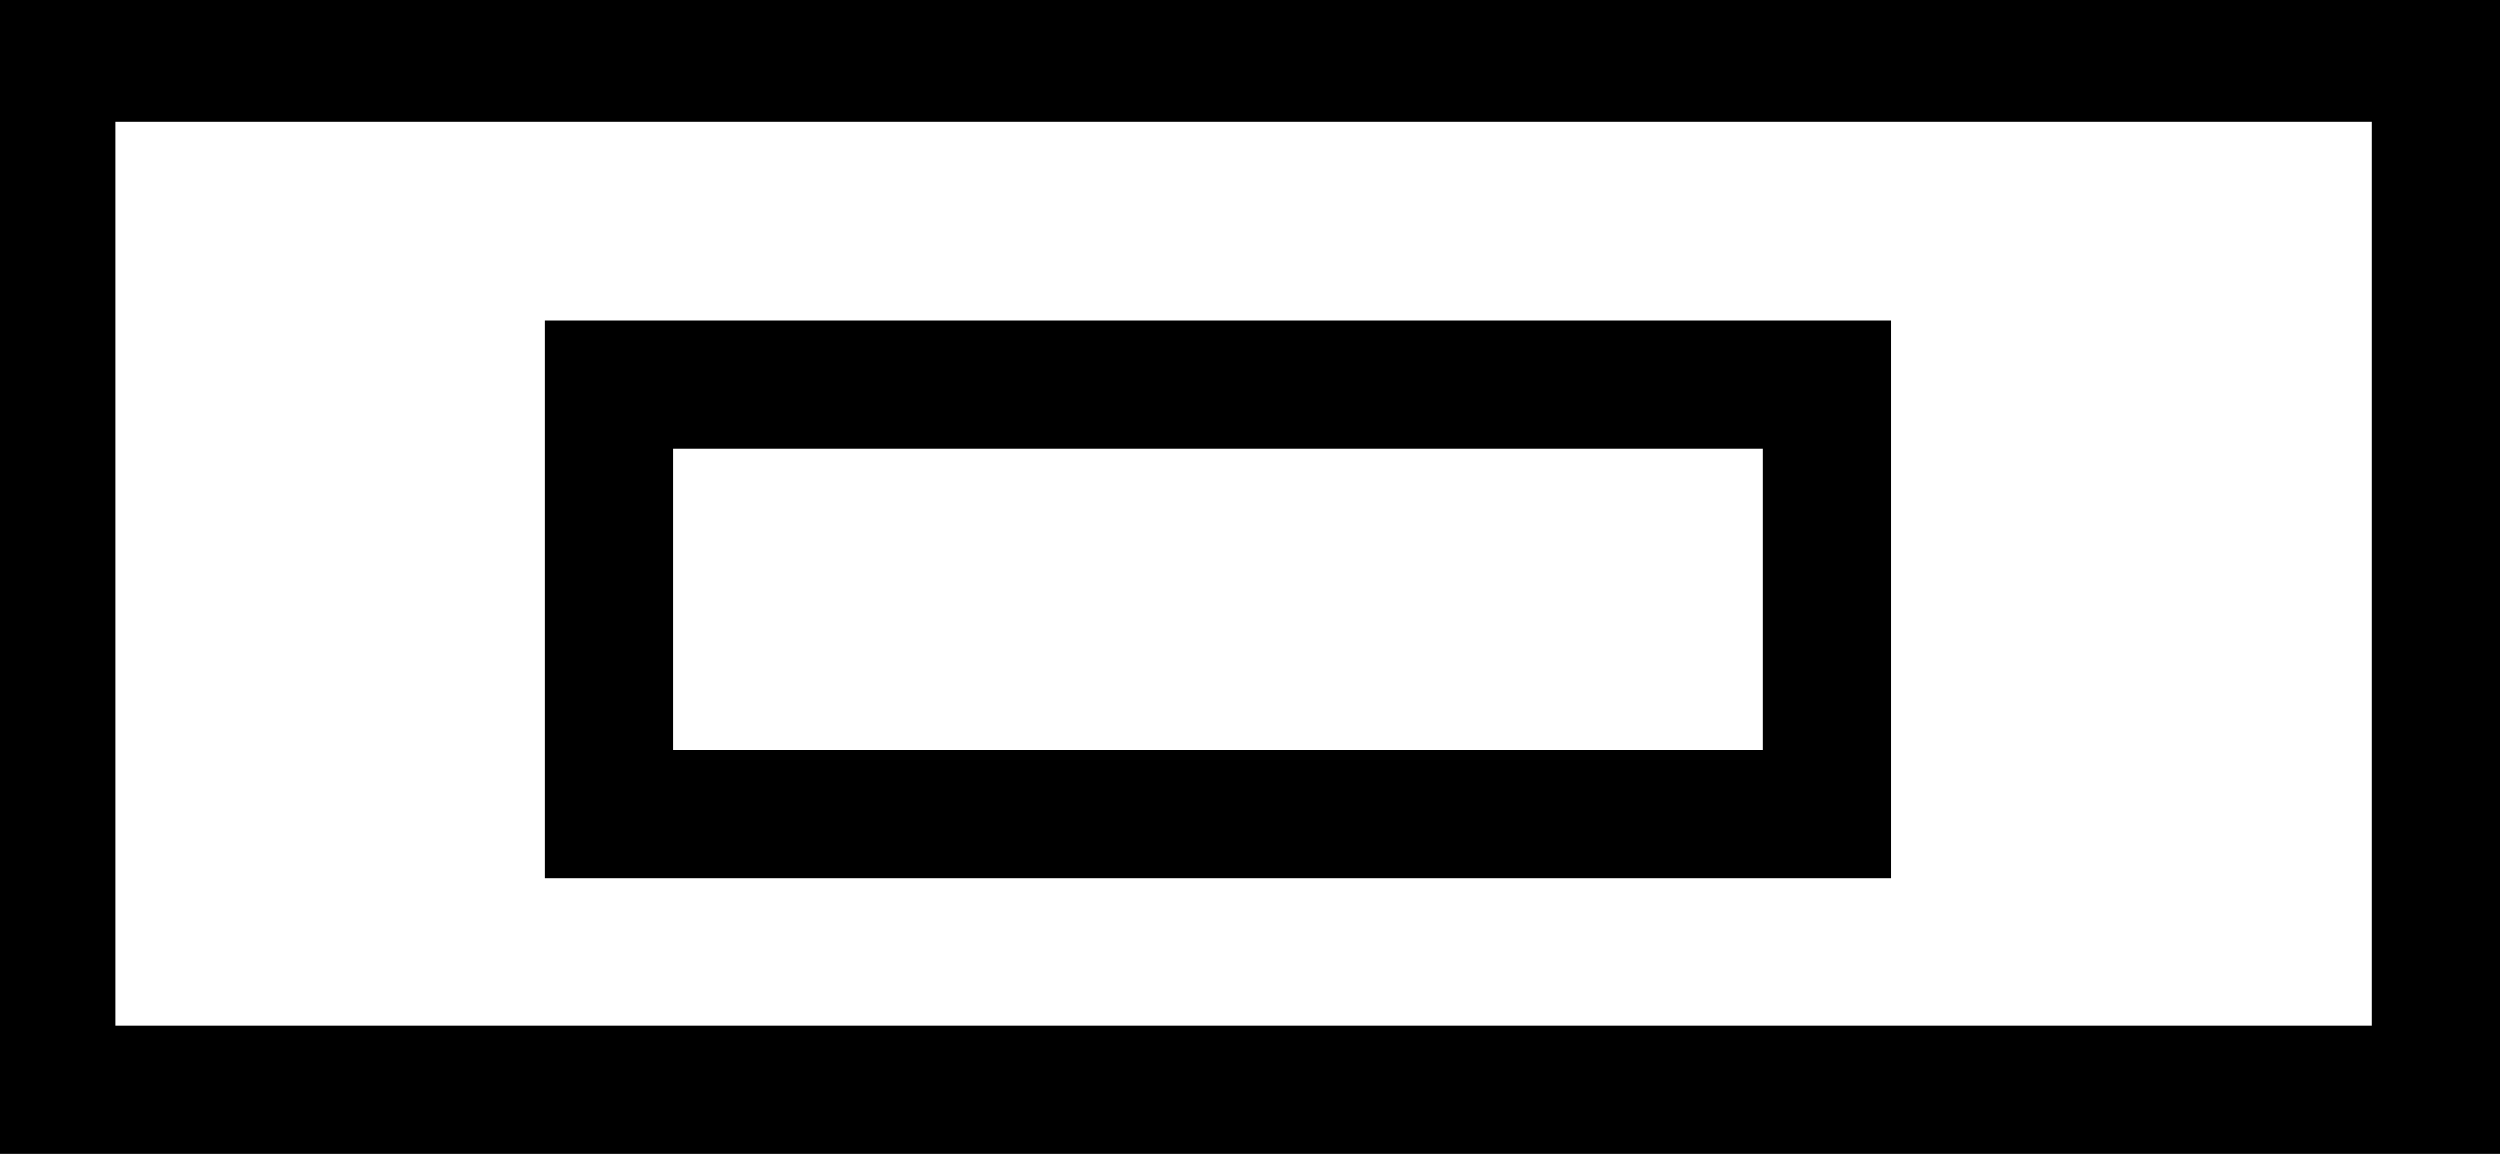 <?xml version="1.0" encoding="utf-8"?>
<!-- Generator: Adobe Illustrator 18.0.0, SVG Export Plug-In . SVG Version: 6.00 Build 0)  -->
<!DOCTYPE svg PUBLIC "-//W3C//DTD SVG 1.1//EN" "http://www.w3.org/Graphics/SVG/1.1/DTD/svg11.dtd">
<svg version="1.1" id="Capa_1" xmlns="http://www.w3.org/2000/svg" xmlns:xlink="http://www.w3.org/1999/xlink" x="0px" y="0px"
	 viewBox="0 0 39 18" enable-background="new 0 0 39 18" xml:space="preserve">
<rect x="0.8" y="0.9" fill="none" stroke="#000000" stroke-width="2" stroke-miterlimit="10" width="37.2" height="16.1"/>
<rect x="9.5" y="6" fill="none" stroke="#000000" stroke-width="2" stroke-miterlimit="10" width="19" height="6.7"/>
</svg>
